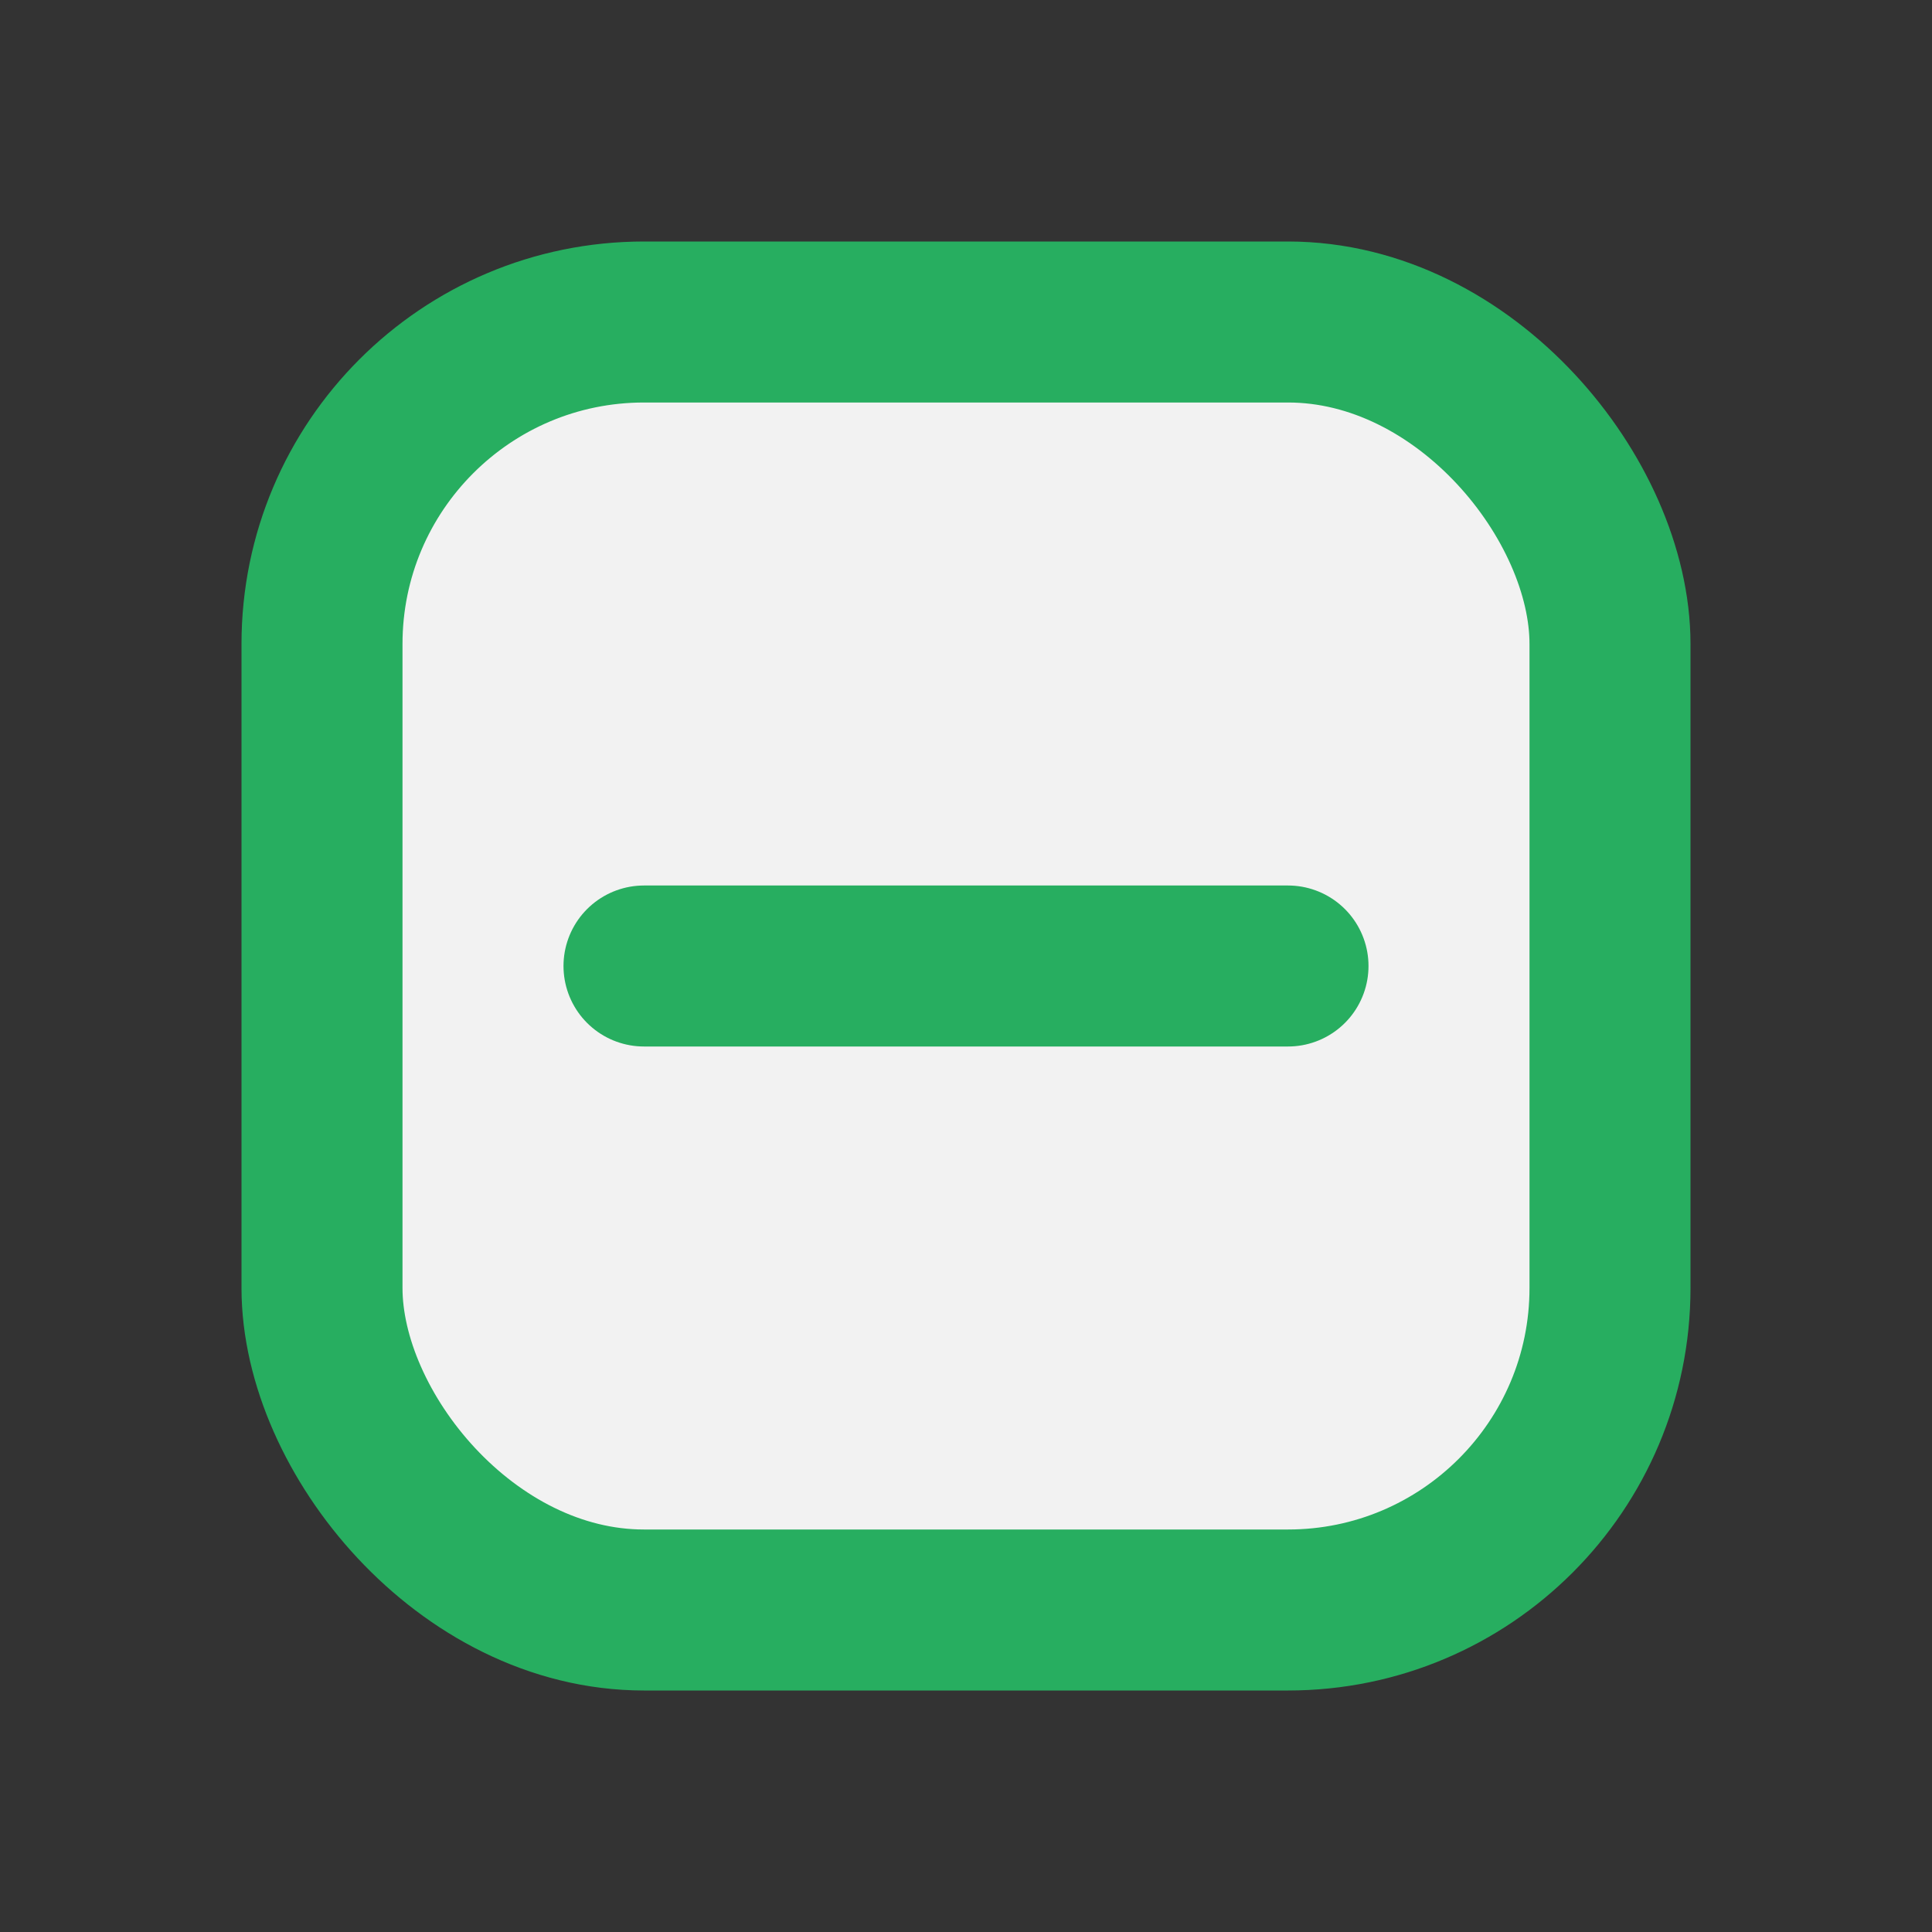 <svg width="24" height="24" viewBox="0 0 24 24" fill="none" xmlns="http://www.w3.org/2000/svg">
  <rect x="0" y="0" width="24" height="24" fill="#333333" stroke="none"/>
  <rect x="4" y="4" width="16" height="16" rx="4" fill="#F2F2F2" stroke="#27AE60" stroke-width="2"/>
  <path d="M8 12h8" stroke="#27AE60" stroke-width="2" stroke-linecap="round"/>
</svg>
